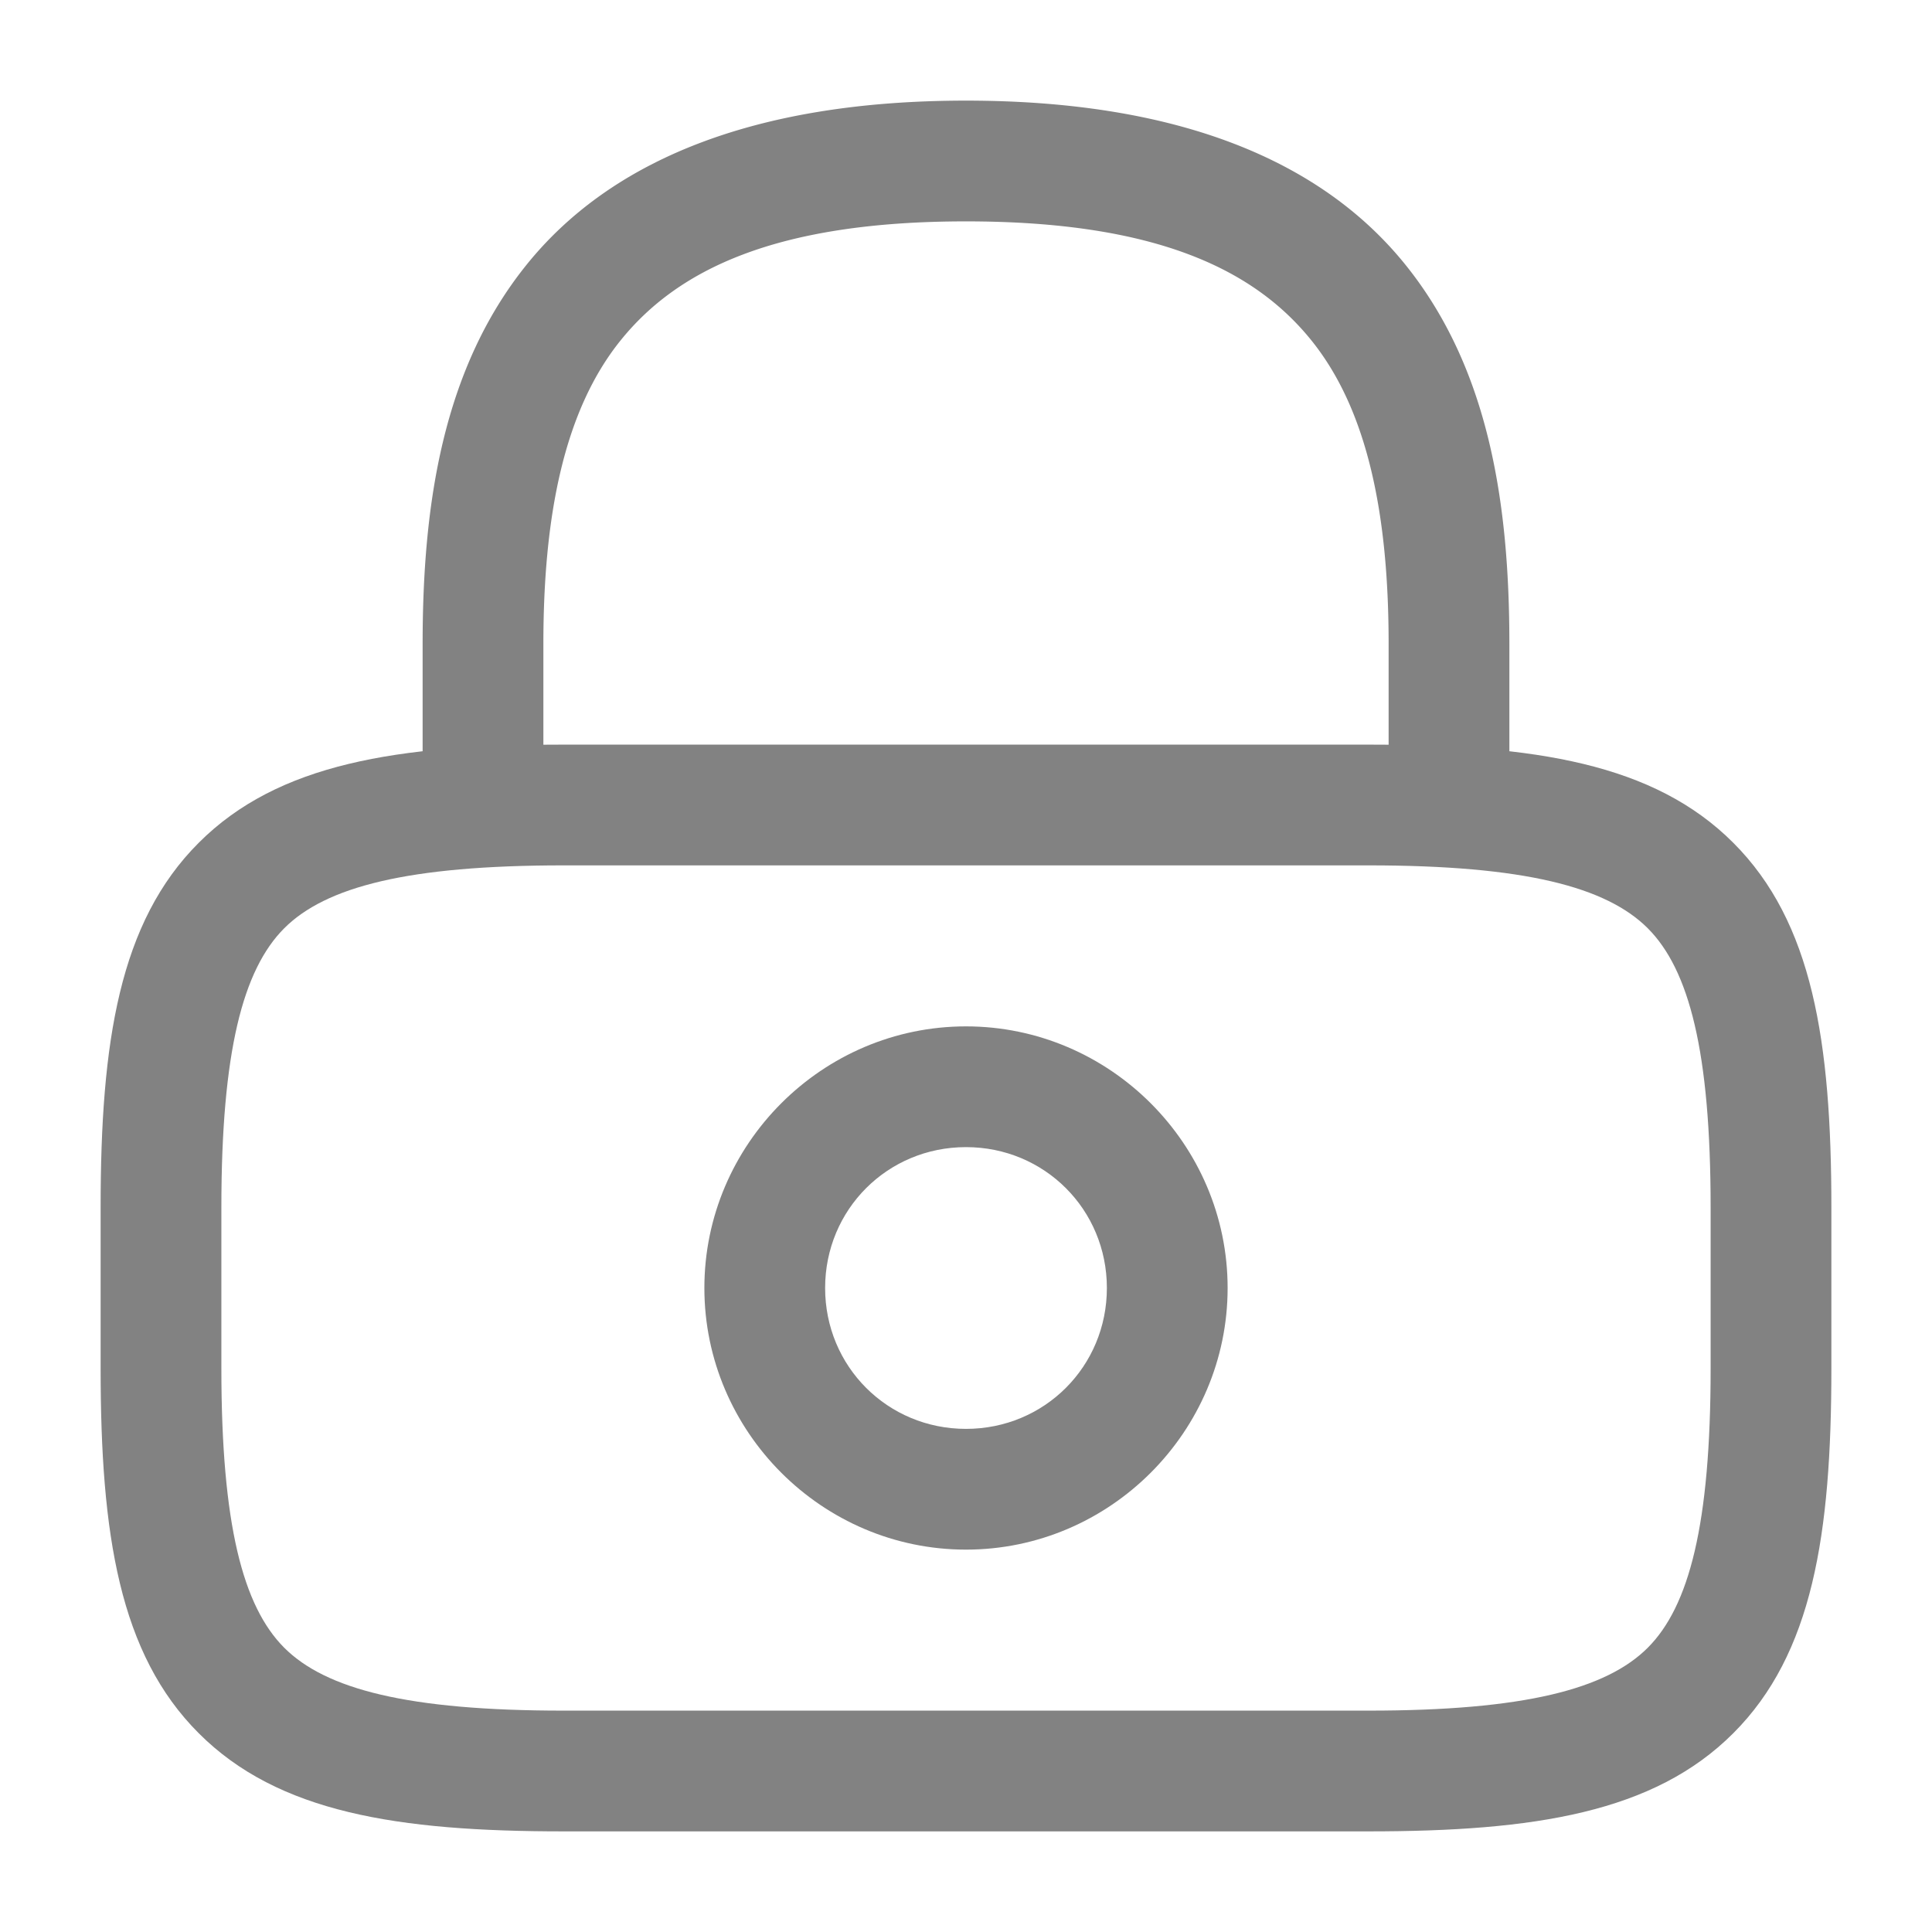 <?xml version="1.0" encoding="UTF-8" standalone="no"?>
<svg
   width="24"
   height="24"
   viewBox="0 0 24 24"
   fill="none"
   version="1.1"
   id="svg8"
   sodipodi:docname="lock.svg"
   inkscape:version="1.1.1 (3bf5ae0d25, 2021-09-20)"
   xmlns:inkscape="http://www.inkscape.org/namespaces/inkscape"
   xmlns:sodipodi="http://sodipodi.sourceforge.net/DTD/sodipodi-0.dtd"
   xmlns="http://www.w3.org/2000/svg"
   xmlns:svg="http://www.w3.org/2000/svg">
  <defs
     id="defs12" />
  <sodipodi:namedview
     id="namedview10"
     pagecolor="#505050"
     bordercolor="#eeeeee"
     borderopacity="1"
     inkscape:pageshadow="0"
     inkscape:pageopacity="0"
     inkscape:pagecheckerboard="0"
     showgrid="false"
     inkscape:zoom="27.208333"
     inkscape:cx="12"
     inkscape:cy="12.018377"
     inkscape:window-width="1600"
     inkscape:window-height="831"
     inkscape:window-x="0"
     inkscape:window-y="32"
     inkscape:window-maximized="1"
     inkscape:current-layer="svg8" />
  <path
     style="color:#000000;fill:#828282;stroke-linecap:round;stroke-linejoin:round;-inkscape-stroke:none"
     d="M 12,1.25 C 9.366,1.25 7.584,1.994 6.541,3.289 5.498,4.584 5.25,6.269 5.25,8 v 2 A 0.75,0.75 0 0 0 6,10.75 0.75,0.75 0 0 0 6.75,10 V 8 C 6.75,6.421 7.002,5.106 7.709,4.229 8.416,3.351 9.635,2.75 12,2.75 c 2.365,0 3.584,0.601 4.291,1.479 C 16.998,5.106 17.25,6.421 17.25,8 v 2 A 0.75,0.75 0 0 0 18,10.75 0.75,0.75 0 0 0 18.75,10 V 8 C 18.75,6.269 18.502,4.584 17.459,3.289 16.416,1.994 14.634,1.25 12,1.25 Z"
     id="path2" />
  <path
     style="color:#000000;fill:#828282;stroke-linecap:round;stroke-linejoin:round;-inkscape-stroke:none"
     d="m 12,12.75 c -1.786,0 -3.25,1.464 -3.25,3.25 0,1.786 1.464,3.25 3.25,3.25 1.786,0 3.25,-1.464 3.25,-3.25 0,-1.786 -1.464,-3.25 -3.25,-3.25 z m 0,1.5 c 0.975,0 1.75,0.775 1.75,1.75 0,0.975 -0.775,1.75 -1.75,1.75 -0.975,0 -1.75,-0.775 -1.75,-1.75 0,-0.975 0.775,-1.75 1.75,-1.75 z"
     id="path4" />
  <path
     style="color:#000000;fill:#828282;stroke-linecap:round;stroke-linejoin:round;-inkscape-stroke:none"
     d="M 7,9.25 C 4.938,9.25 3.454,9.483 2.469,10.469 1.483,11.454 1.25,12.938 1.25,15 v 2 c 0,2.062 0.233,3.546 1.219,4.531 C 3.454,22.517 4.938,22.75 7,22.75 h 10 c 2.062,0 3.546,-0.233 4.531,-1.219 C 22.517,20.546 22.75,19.062 22.75,17 v -2 c 0,-2.062 -0.233,-3.546 -1.219,-4.531 C 20.546,9.483 19.062,9.25 17,9.25 Z m 0,1.5 h 10 c 1.937,0 2.954,0.267 3.469,0.781 C 20.983,12.046 21.25,13.063 21.25,15 v 2 c 0,1.937 -0.267,2.954 -0.781,3.469 C 19.954,20.983 18.937,21.25 17,21.25 H 7 C 5.063,21.25 4.046,20.983 3.531,20.469 3.017,19.954 2.75,18.937 2.75,17 v -2 c 0,-1.937 0.267,-2.954 0.781,-3.469 C 4.046,11.017 5.063,10.75 7,10.75 Z"
     id="path6" />
</svg>
